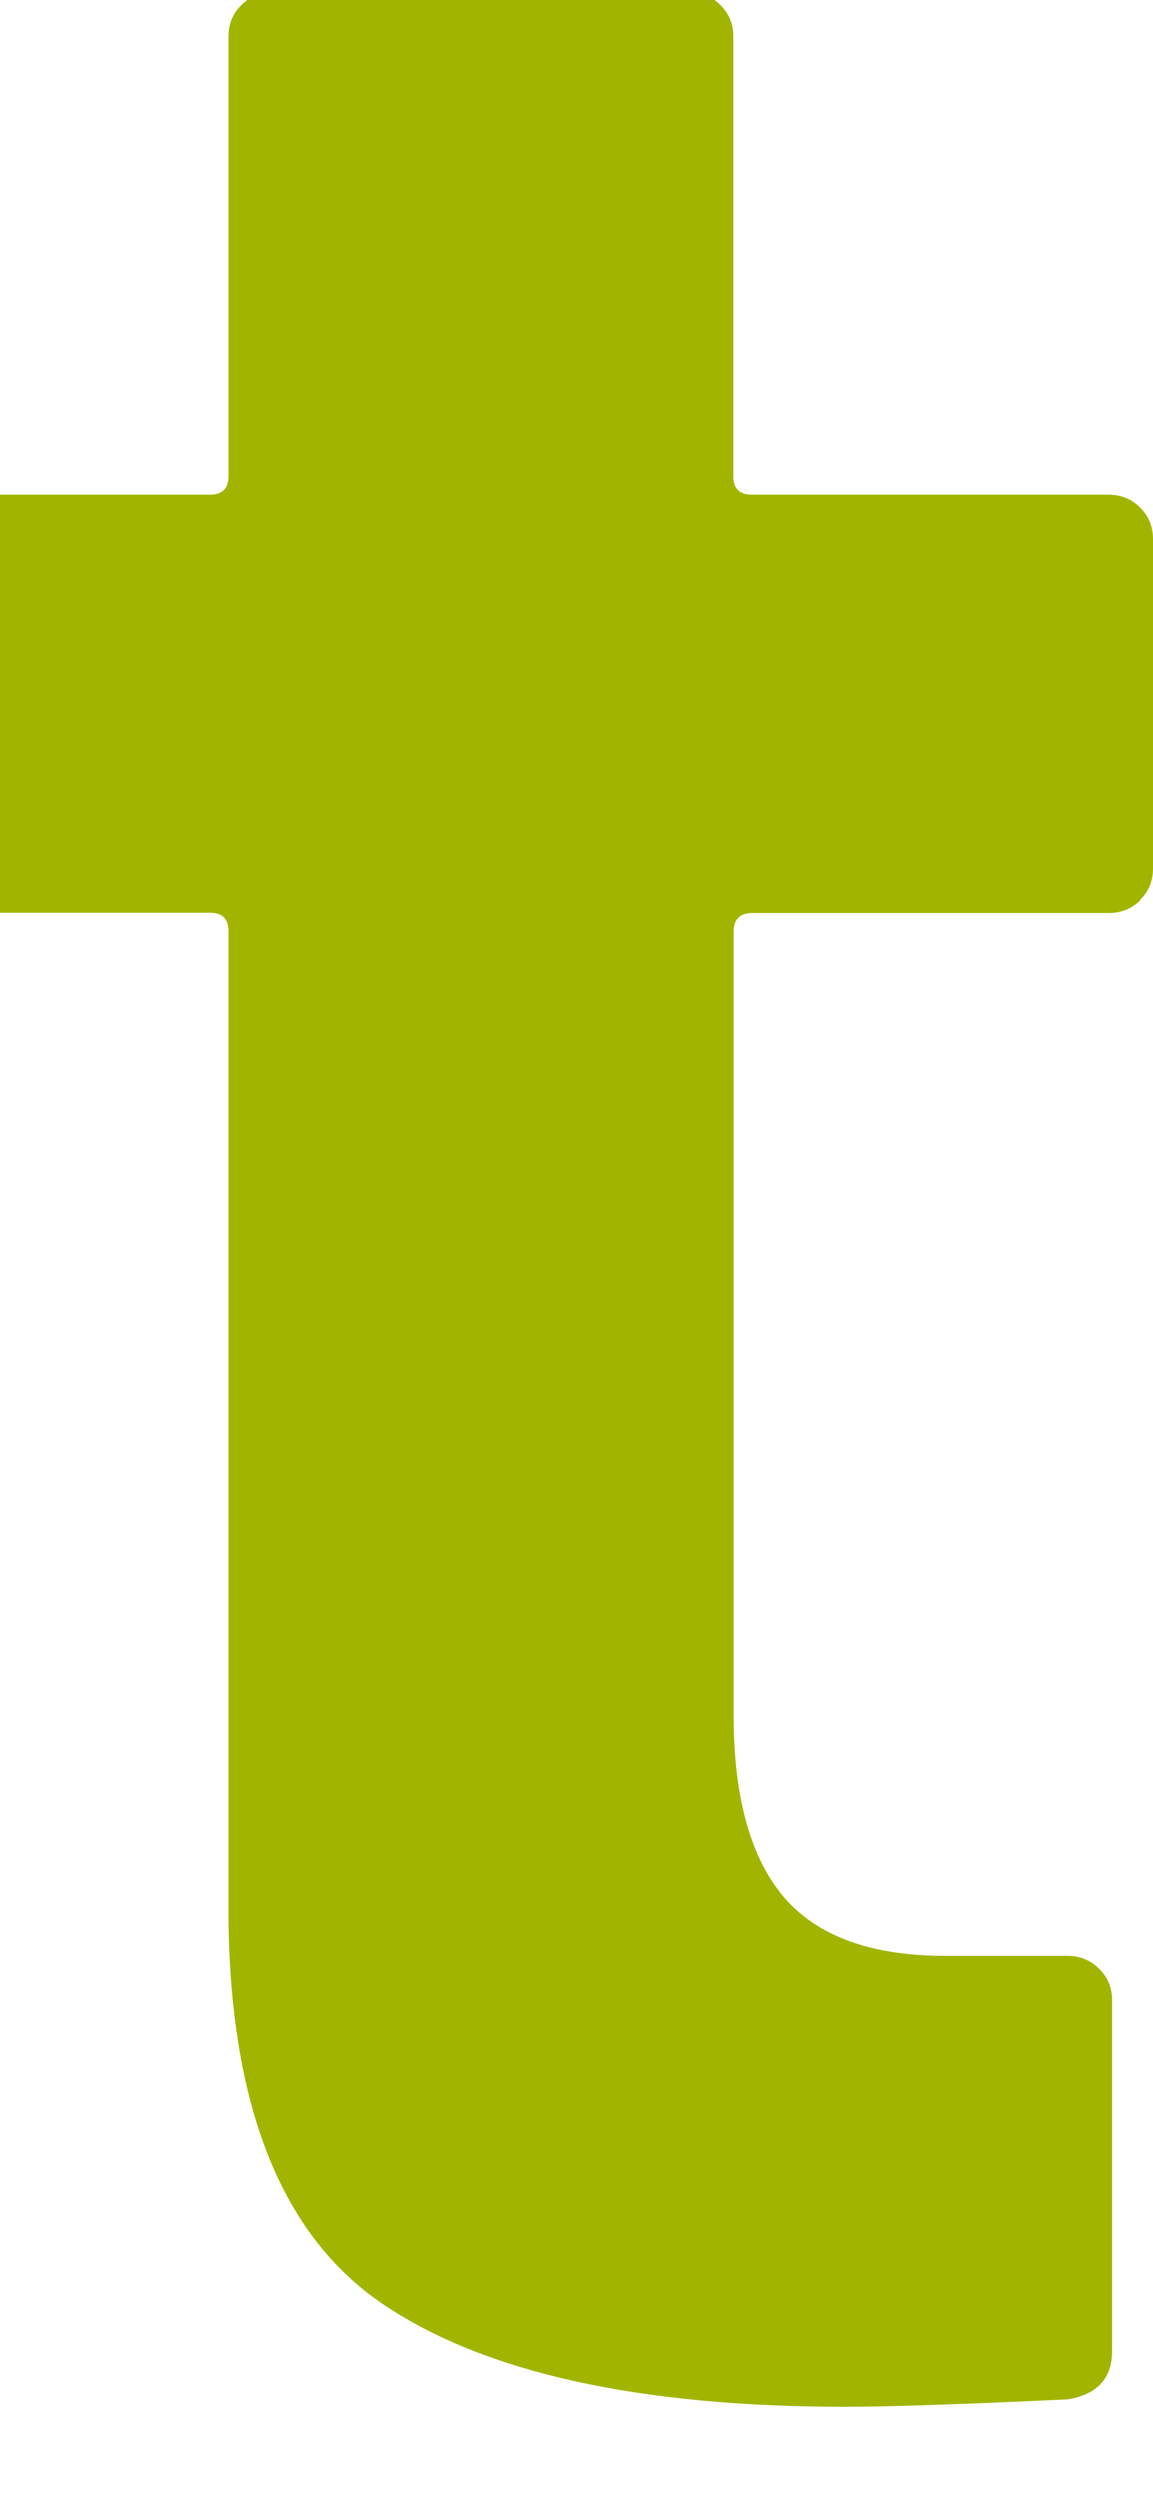 <svg width="24" height="52" viewBox="0 0 24 52" fill="none" xmlns="http://www.w3.org/2000/svg" xmlns:xlink="http://www.w3.org/1999/xlink">
<path d="M23.738,18.724C23.557,18.905 23.336,18.992 23.081,18.992L15.66,18.992C15.405,18.992 15.271,19.12 15.271,19.375L15.271,35.686C15.271,37.376 15.62,38.638 16.311,39.456C17.009,40.275 18.129,40.684 19.672,40.684L22.222,40.684C22.477,40.684 22.698,40.772 22.879,40.953C23.061,41.134 23.148,41.349 23.148,41.604L23.148,48.91C23.148,49.474 22.839,49.809 22.222,49.91C20.061,50.011 18.512,50.064 17.586,50.064C13.312,50.064 10.111,49.36 8.004,47.951C5.891,46.542 4.811,43.885 4.757,39.987L4.757,19.368C4.757,19.113 4.629,18.986 4.368,18.986L-0.04,18.986C-0.302,18.986 -0.517,18.898 -0.698,18.717C-0.879,18.536 -0.966,18.321 -0.966,18.066L-0.966,11.216C-0.966,10.961 -0.879,10.739 -0.698,10.558C-0.517,10.377 -0.302,10.29 -0.04,10.29L4.368,10.29C4.623,10.29 4.757,10.162 4.757,9.908L4.757,0.756C4.757,0.501 4.844,0.279 5.025,0.105C5.206,-0.076 5.421,-0.164 5.683,-0.164L14.338,-0.164C14.593,-0.164 14.815,-0.076 14.996,0.105C15.177,0.286 15.264,0.501 15.264,0.756L15.264,9.908C15.264,10.162 15.392,10.29 15.653,10.29L23.074,10.29C23.329,10.29 23.55,10.377 23.732,10.558C23.913,10.739 24,10.954 24,11.216L24,18.066C24,18.321 23.913,18.543 23.732,18.717L23.738,18.724Z" fill="#A1B500"/>
</svg>
